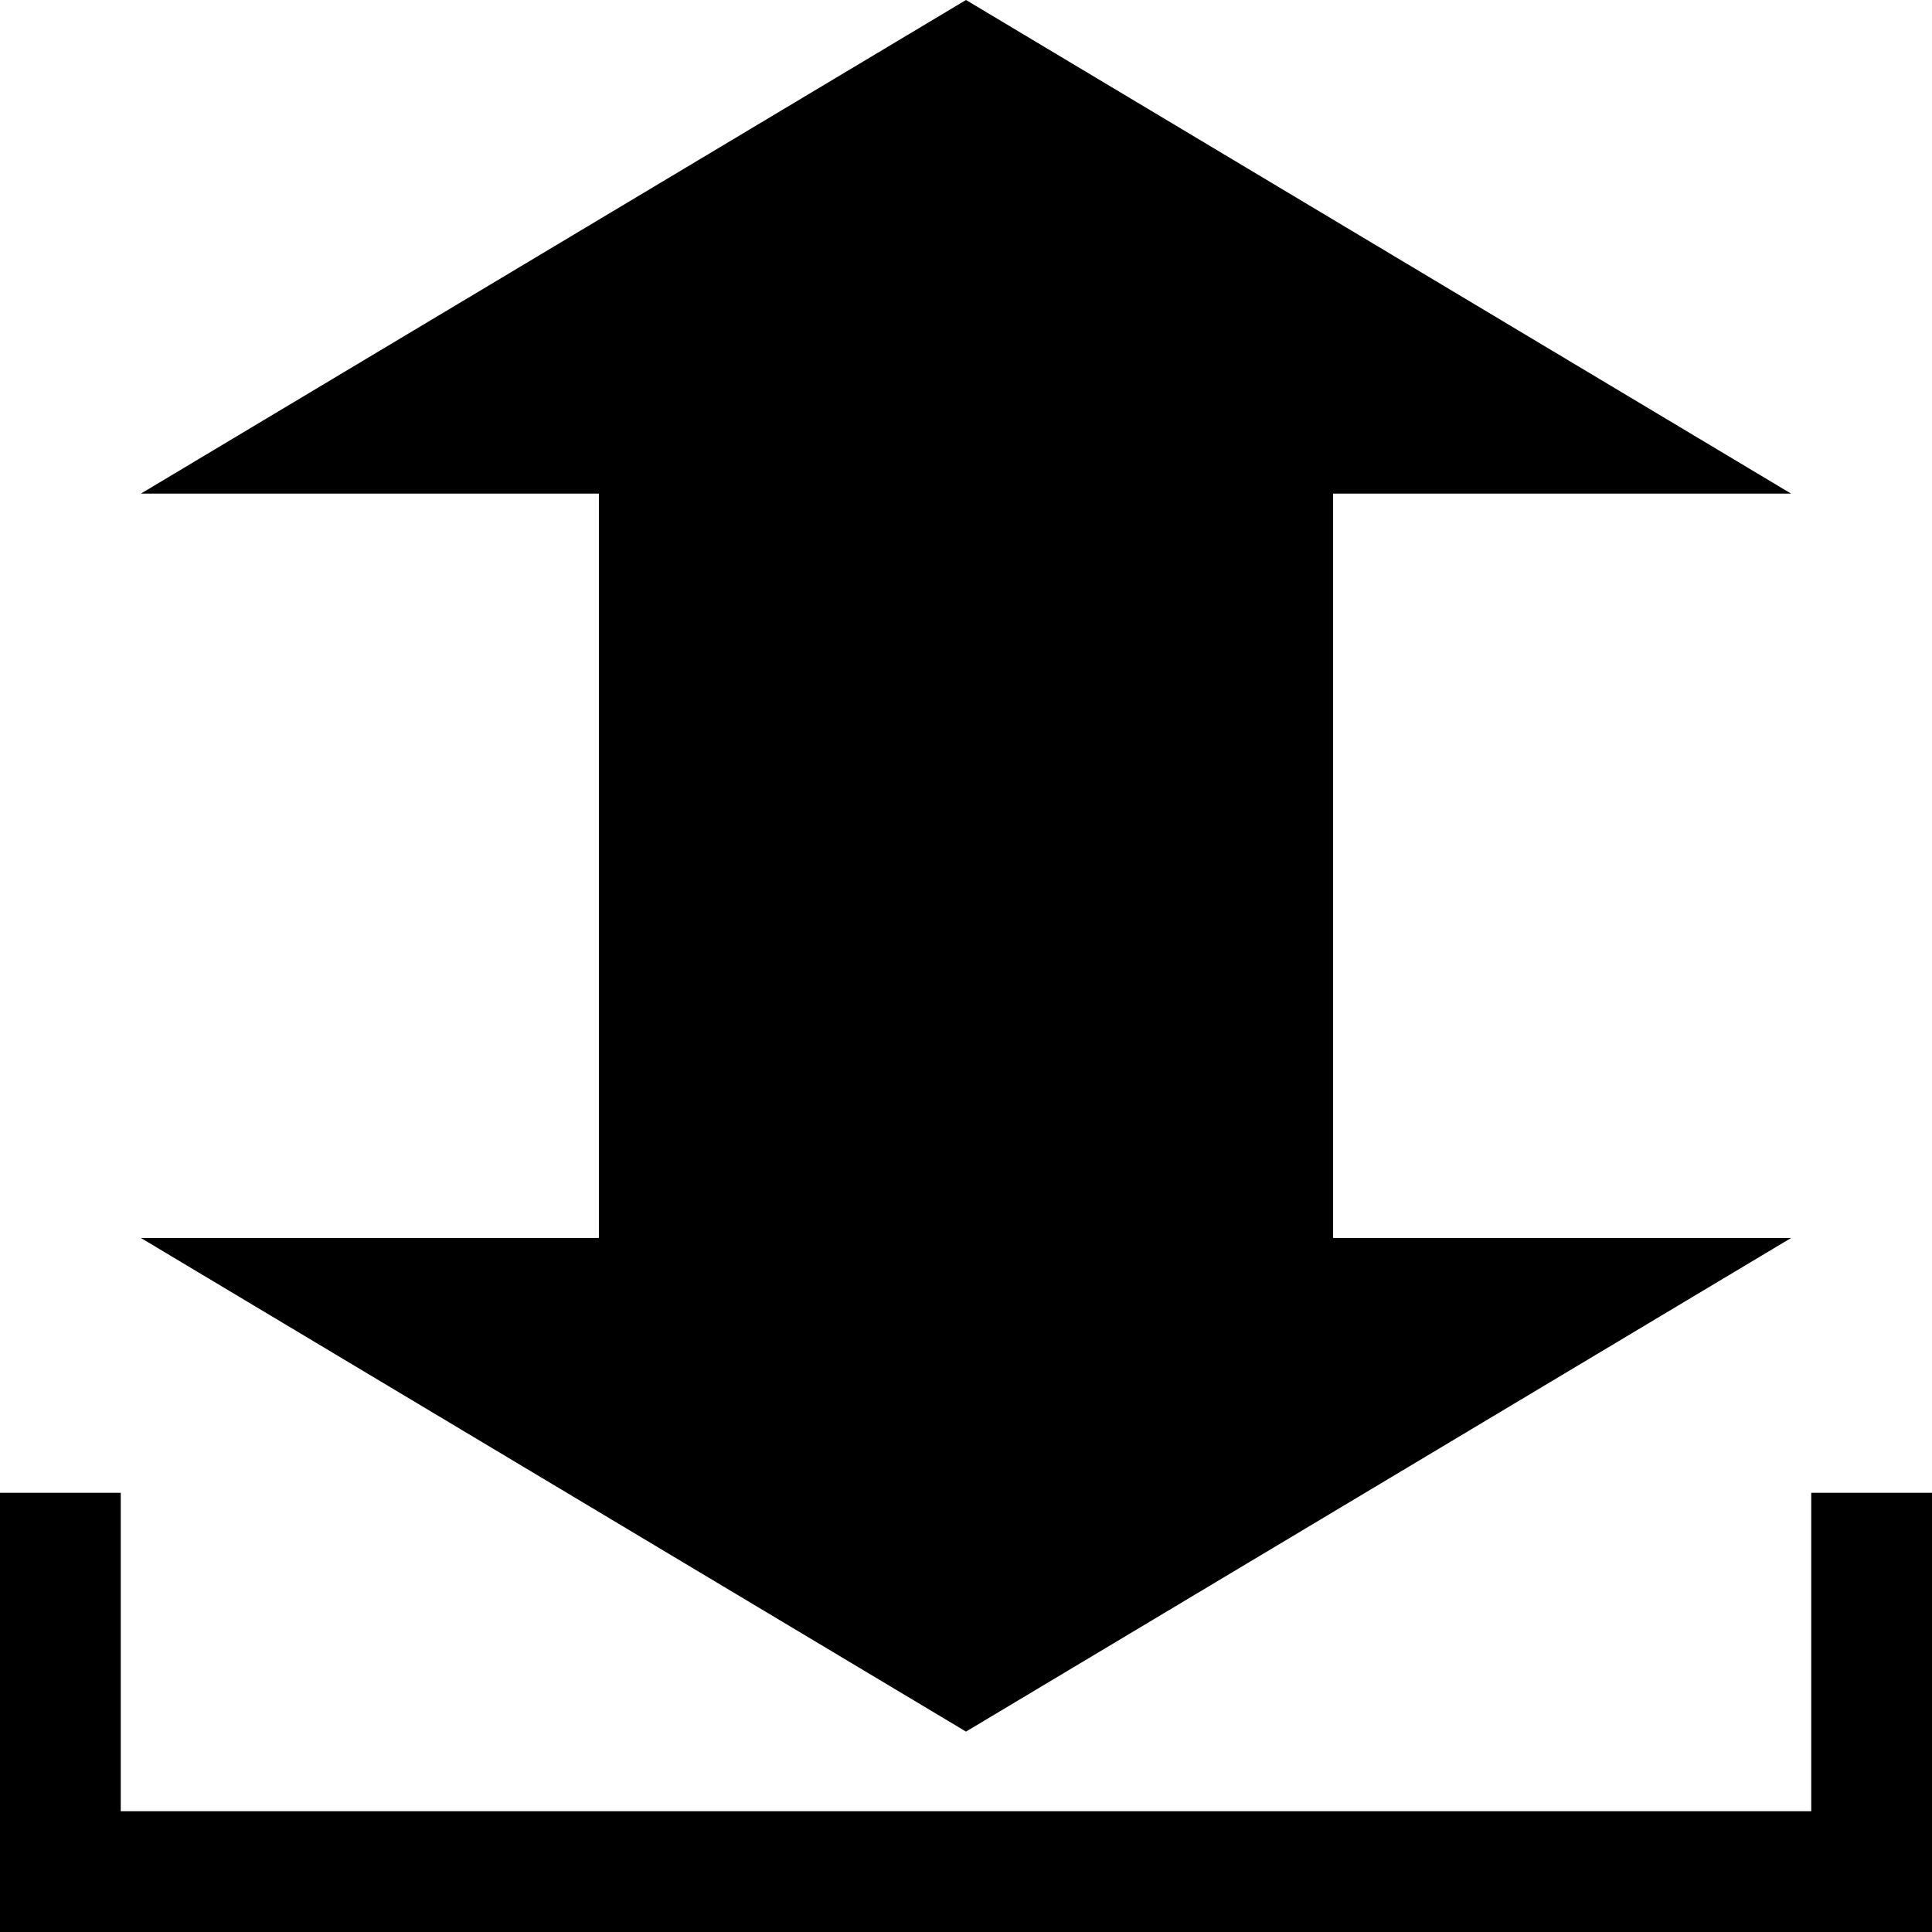 <svg xmlns="http://www.w3.org/2000/svg" width="512" height="512" viewBox="0 0 512 512"><style>path{fill:currentColor;}</style><path d="M256 0 37.344 130.809h121.37V328.08H37.345L256 458.89 474.656 328.08h-121.37V130.81h121.37zm256 395.602V512h-32V395.602zm-480 0V512H0V395.602zM0 480h512v32H0z"/></svg>

